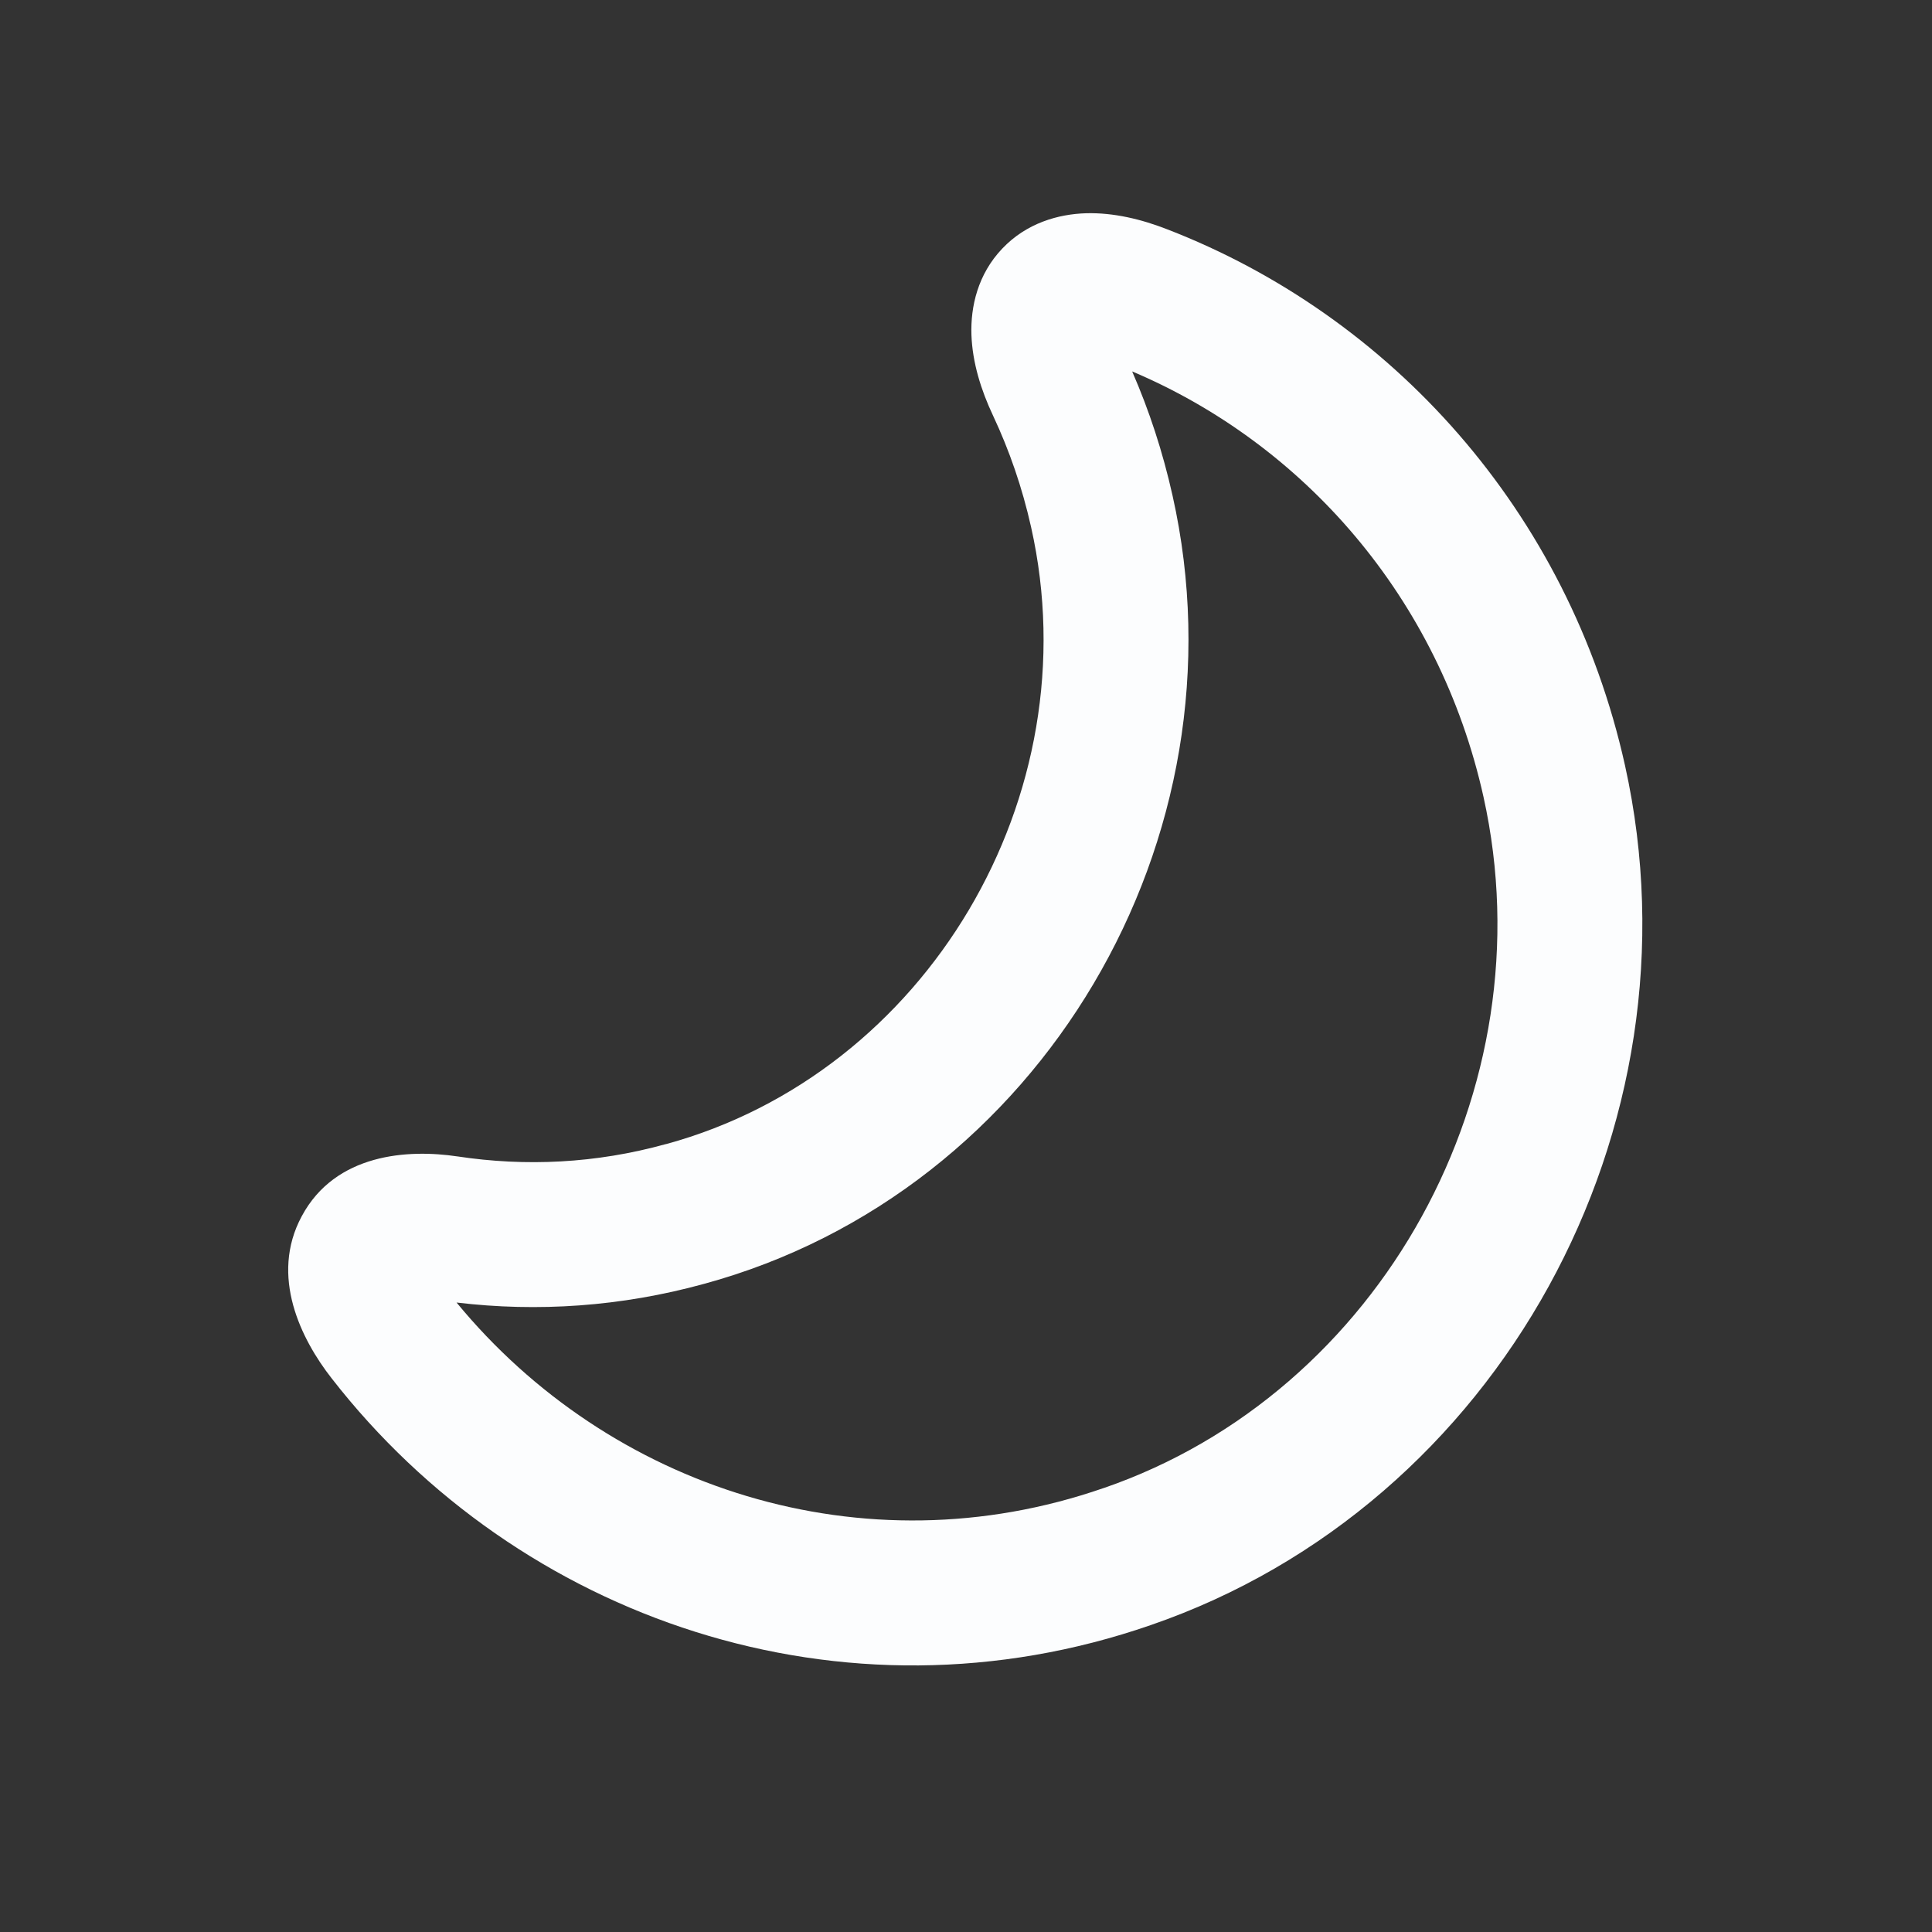 <svg width="32" height="32" viewBox="0 0 16 16" fill="none" xmlns="http://www.w3.org/2000/svg">
<rect x="0" y="0" width="16" height="16" fill="#333333" stroke="none"/>
<path fill-rule="evenodd" clip-rule="evenodd" d="M2.499 10.072C2.778 9.551 3.381 9.516 3.788 9.577L3.789 9.577C4.351 9.662 4.933 9.636 5.514 9.475L5.516 9.475C7.672 8.887 9.04 6.594 8.539 4.365L8.539 4.365C8.465 4.035 8.359 3.73 8.224 3.442C8.124 3.23 8.053 3.002 8.045 2.773C8.037 2.539 8.098 2.271 8.3 2.059C8.501 1.847 8.764 1.773 8.995 1.766C9.222 1.76 9.452 1.815 9.669 1.9C11.512 2.614 12.989 4.227 13.458 6.341L13.458 6.341C14.123 9.344 12.416 12.464 9.531 13.458C6.975 14.344 4.293 13.404 2.746 11.414C2.495 11.093 2.231 10.569 2.499 10.072ZM3.781 10.787C4.45 10.867 5.142 10.822 5.832 10.632C8.622 9.872 10.348 6.941 9.71 4.102C9.629 3.74 9.517 3.399 9.376 3.076C10.789 3.674 11.918 4.943 12.286 6.601C12.823 9.023 11.434 11.534 9.139 12.324L9.138 12.324C7.146 13.015 5.044 12.322 3.781 10.787Z" fill="#FCFDFE"/>
</svg>
